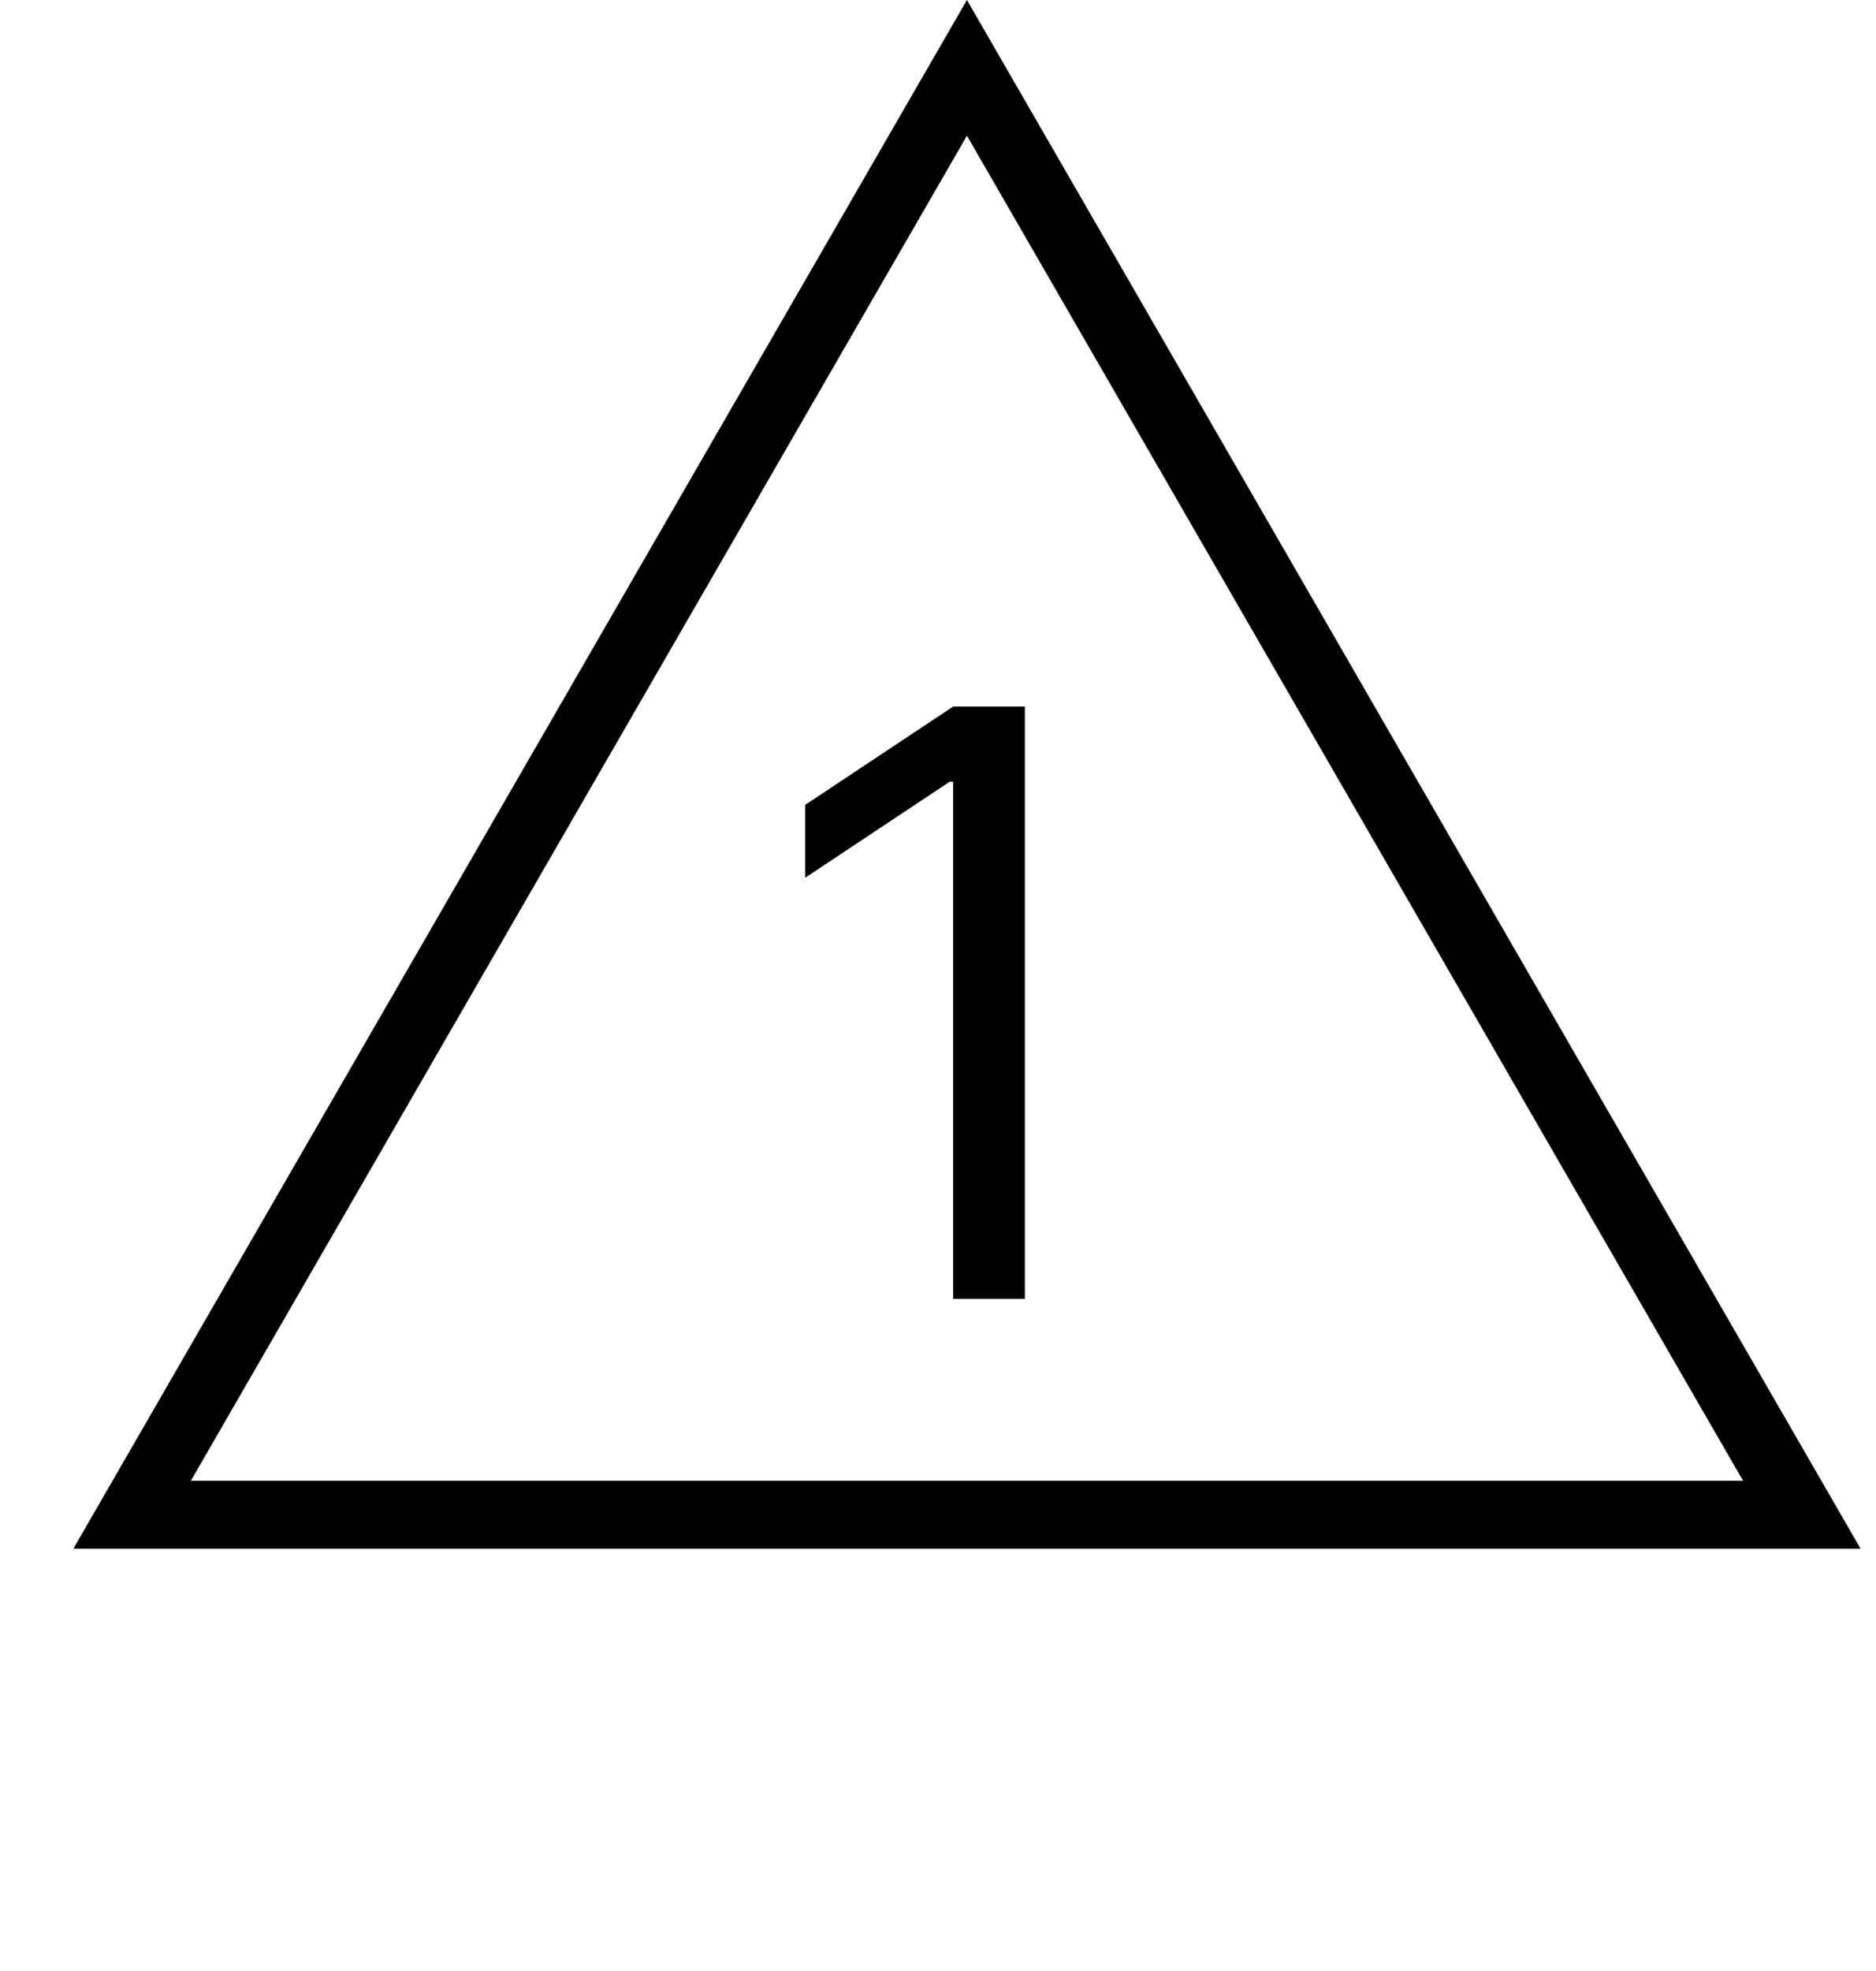 <svg width="40" height="42" viewBox="0 0 40 42" fill="none" xmlns="http://www.w3.org/2000/svg">
<path d="M21.852 15.056V27.677H20.323V16.658H20.249L17.168 18.704V17.151L20.323 15.056H21.852Z" fill="black"/>
<path d="M2.817 32.277L20.617 1.446L38.418 32.277H2.817Z" stroke="black" stroke-width="1.446"/>
</svg>
